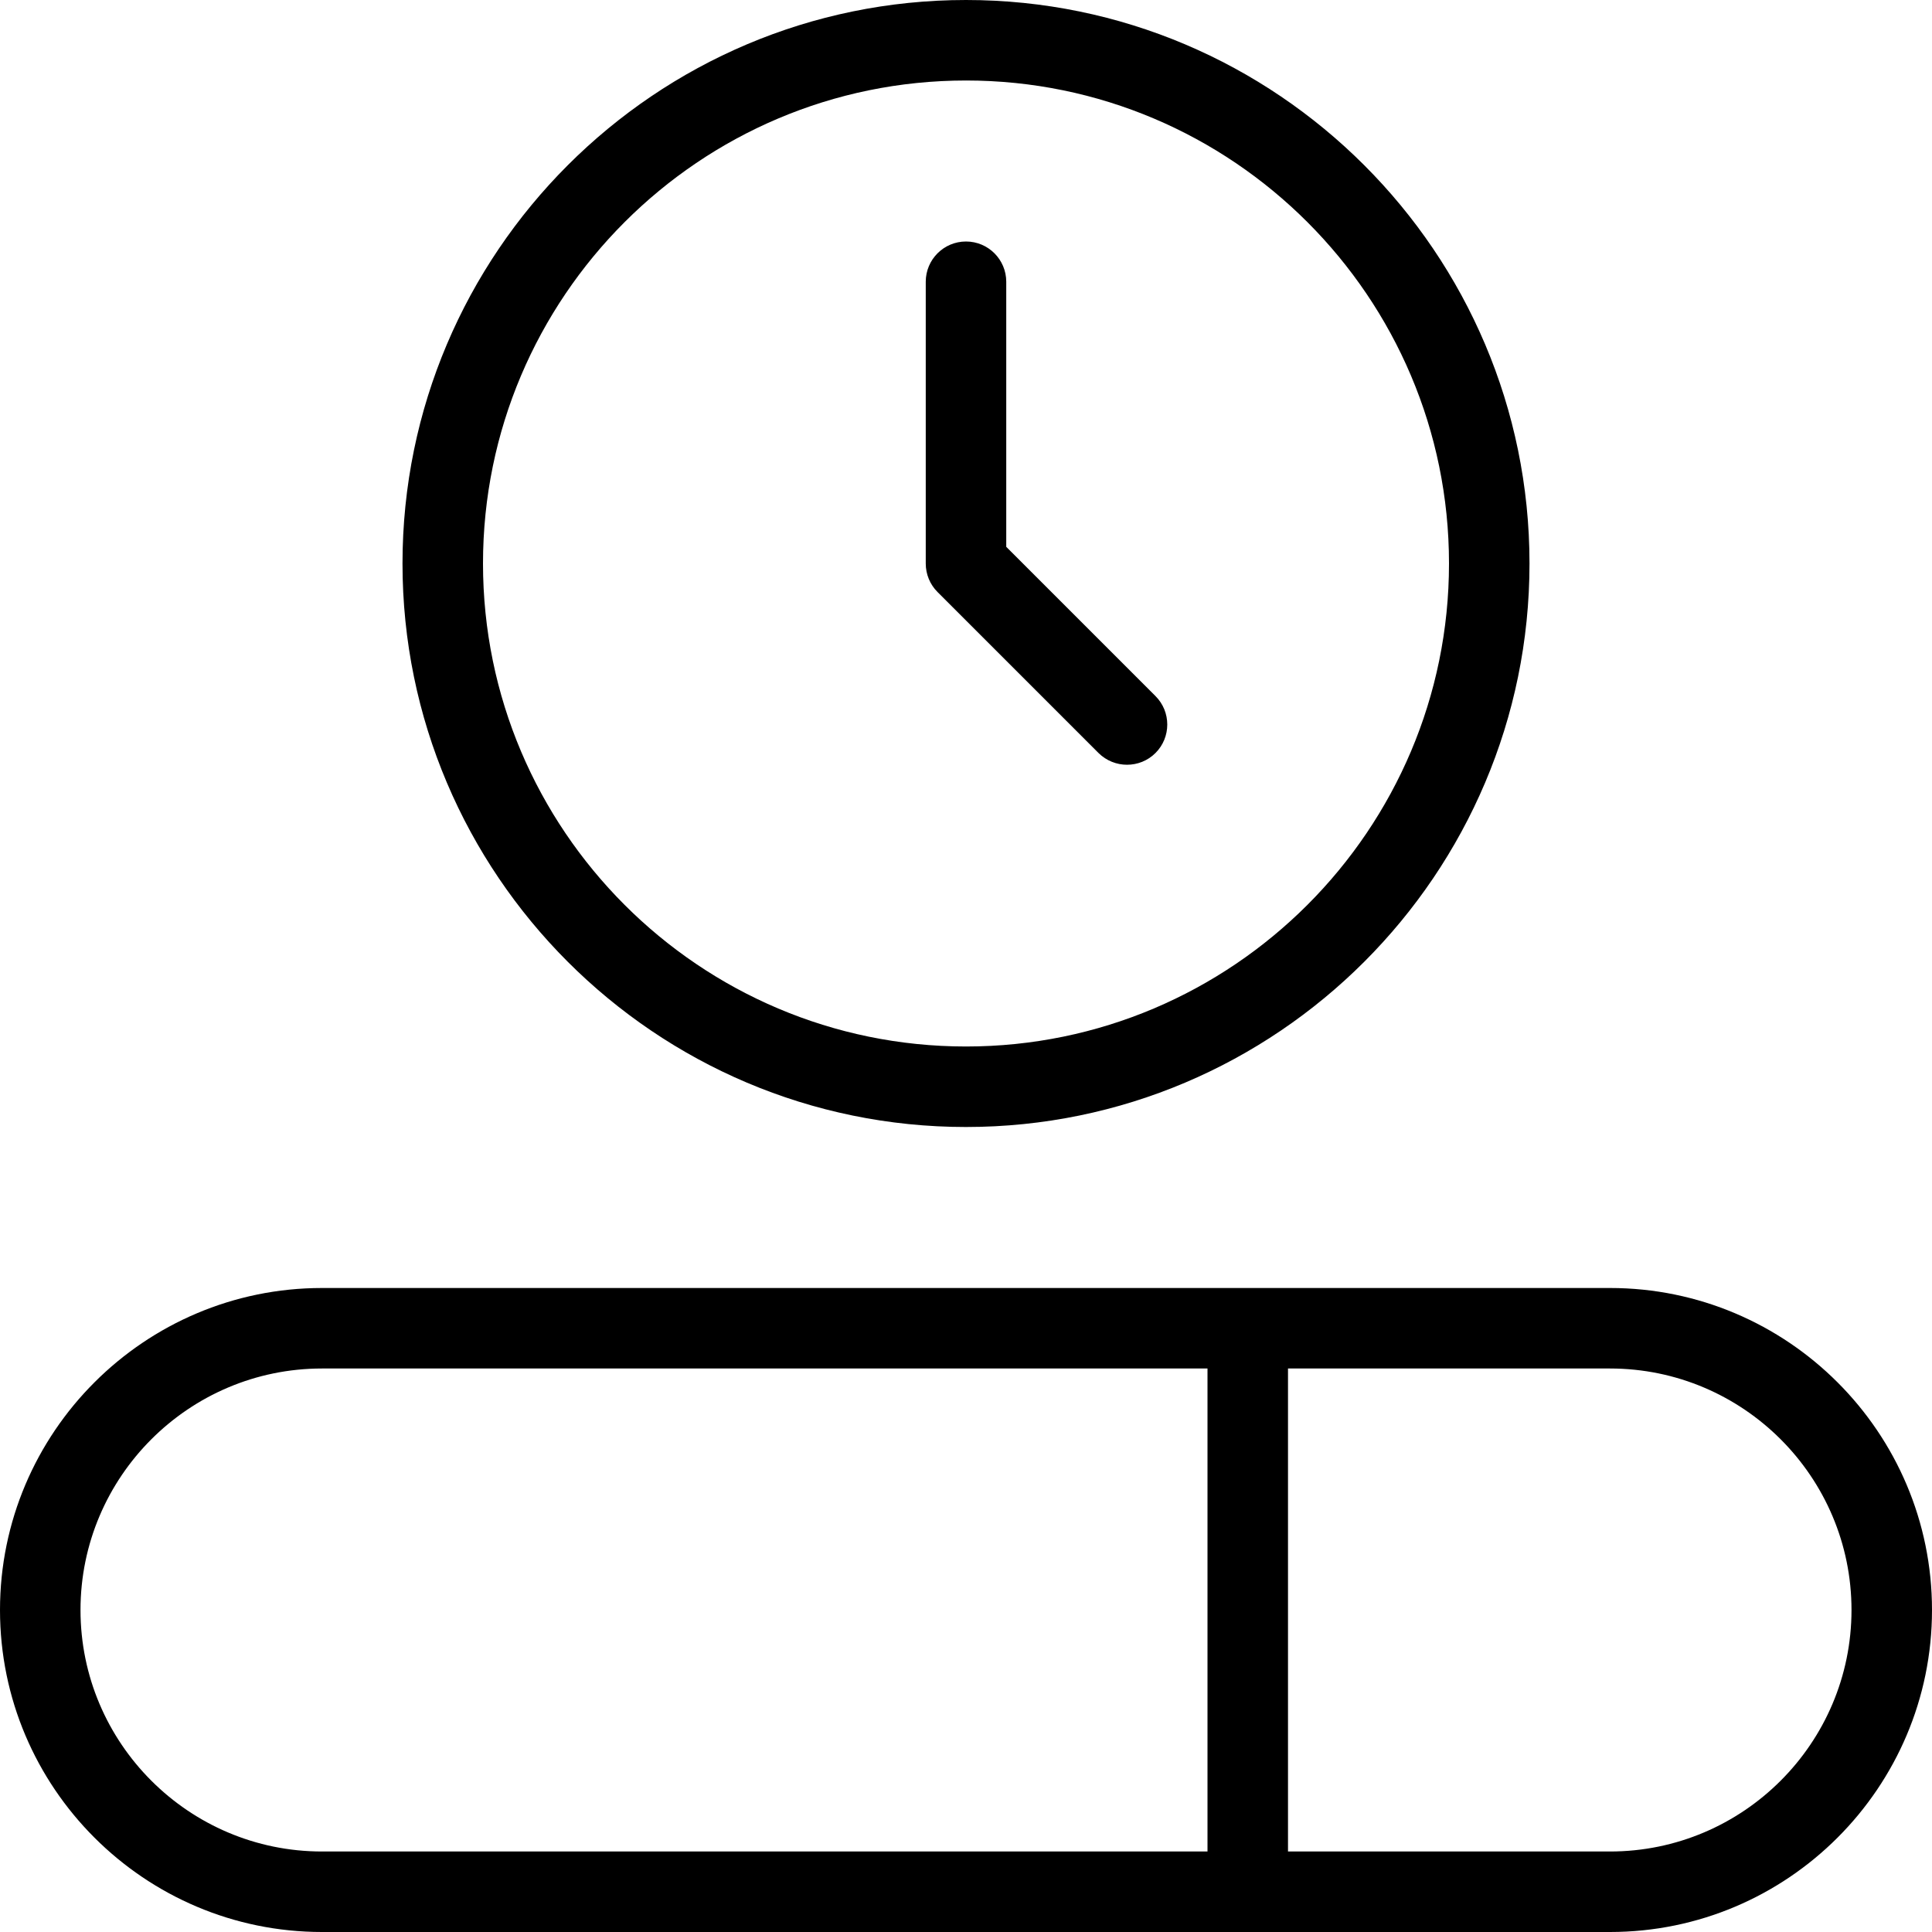 <?xml version="1.0" encoding="UTF-8"?>
<svg xmlns="http://www.w3.org/2000/svg" id="Layer_1" data-name="Layer 1" viewBox="0 0 24 24">
  <path d="M20,16H4c-2.206,0-4,1.794-4,4s1.794,4,4,4H20c2.206,0,4-1.794,4-4s-1.794-4-4-4ZM1,20c0-1.654,1.346-3,3-3H15v6H4c-1.654,0-3-1.346-3-3Zm19,3h-4v-6h4c1.654,0,3,1.346,3,3s-1.346,3-3,3ZM12,14c3.86,0,7-3.141,7-7S15.86,0,12,0,5,3.141,5,7s3.14,7,7,7Zm0-13c3.309,0,6,2.691,6,6s-2.691,6-6,6-6-2.691-6-6S8.691,1,12,1Zm-.354,6.354c-.094-.094-.146-.221-.146-.354V3.5c0-.276,.224-.5,.5-.5s.5,.224,.5,.5v3.293l1.854,1.854c.195,.195,.195,.512,0,.707-.098,.098-.226,.146-.354,.146s-.256-.049-.354-.146l-2-2Z"/>
</svg>

